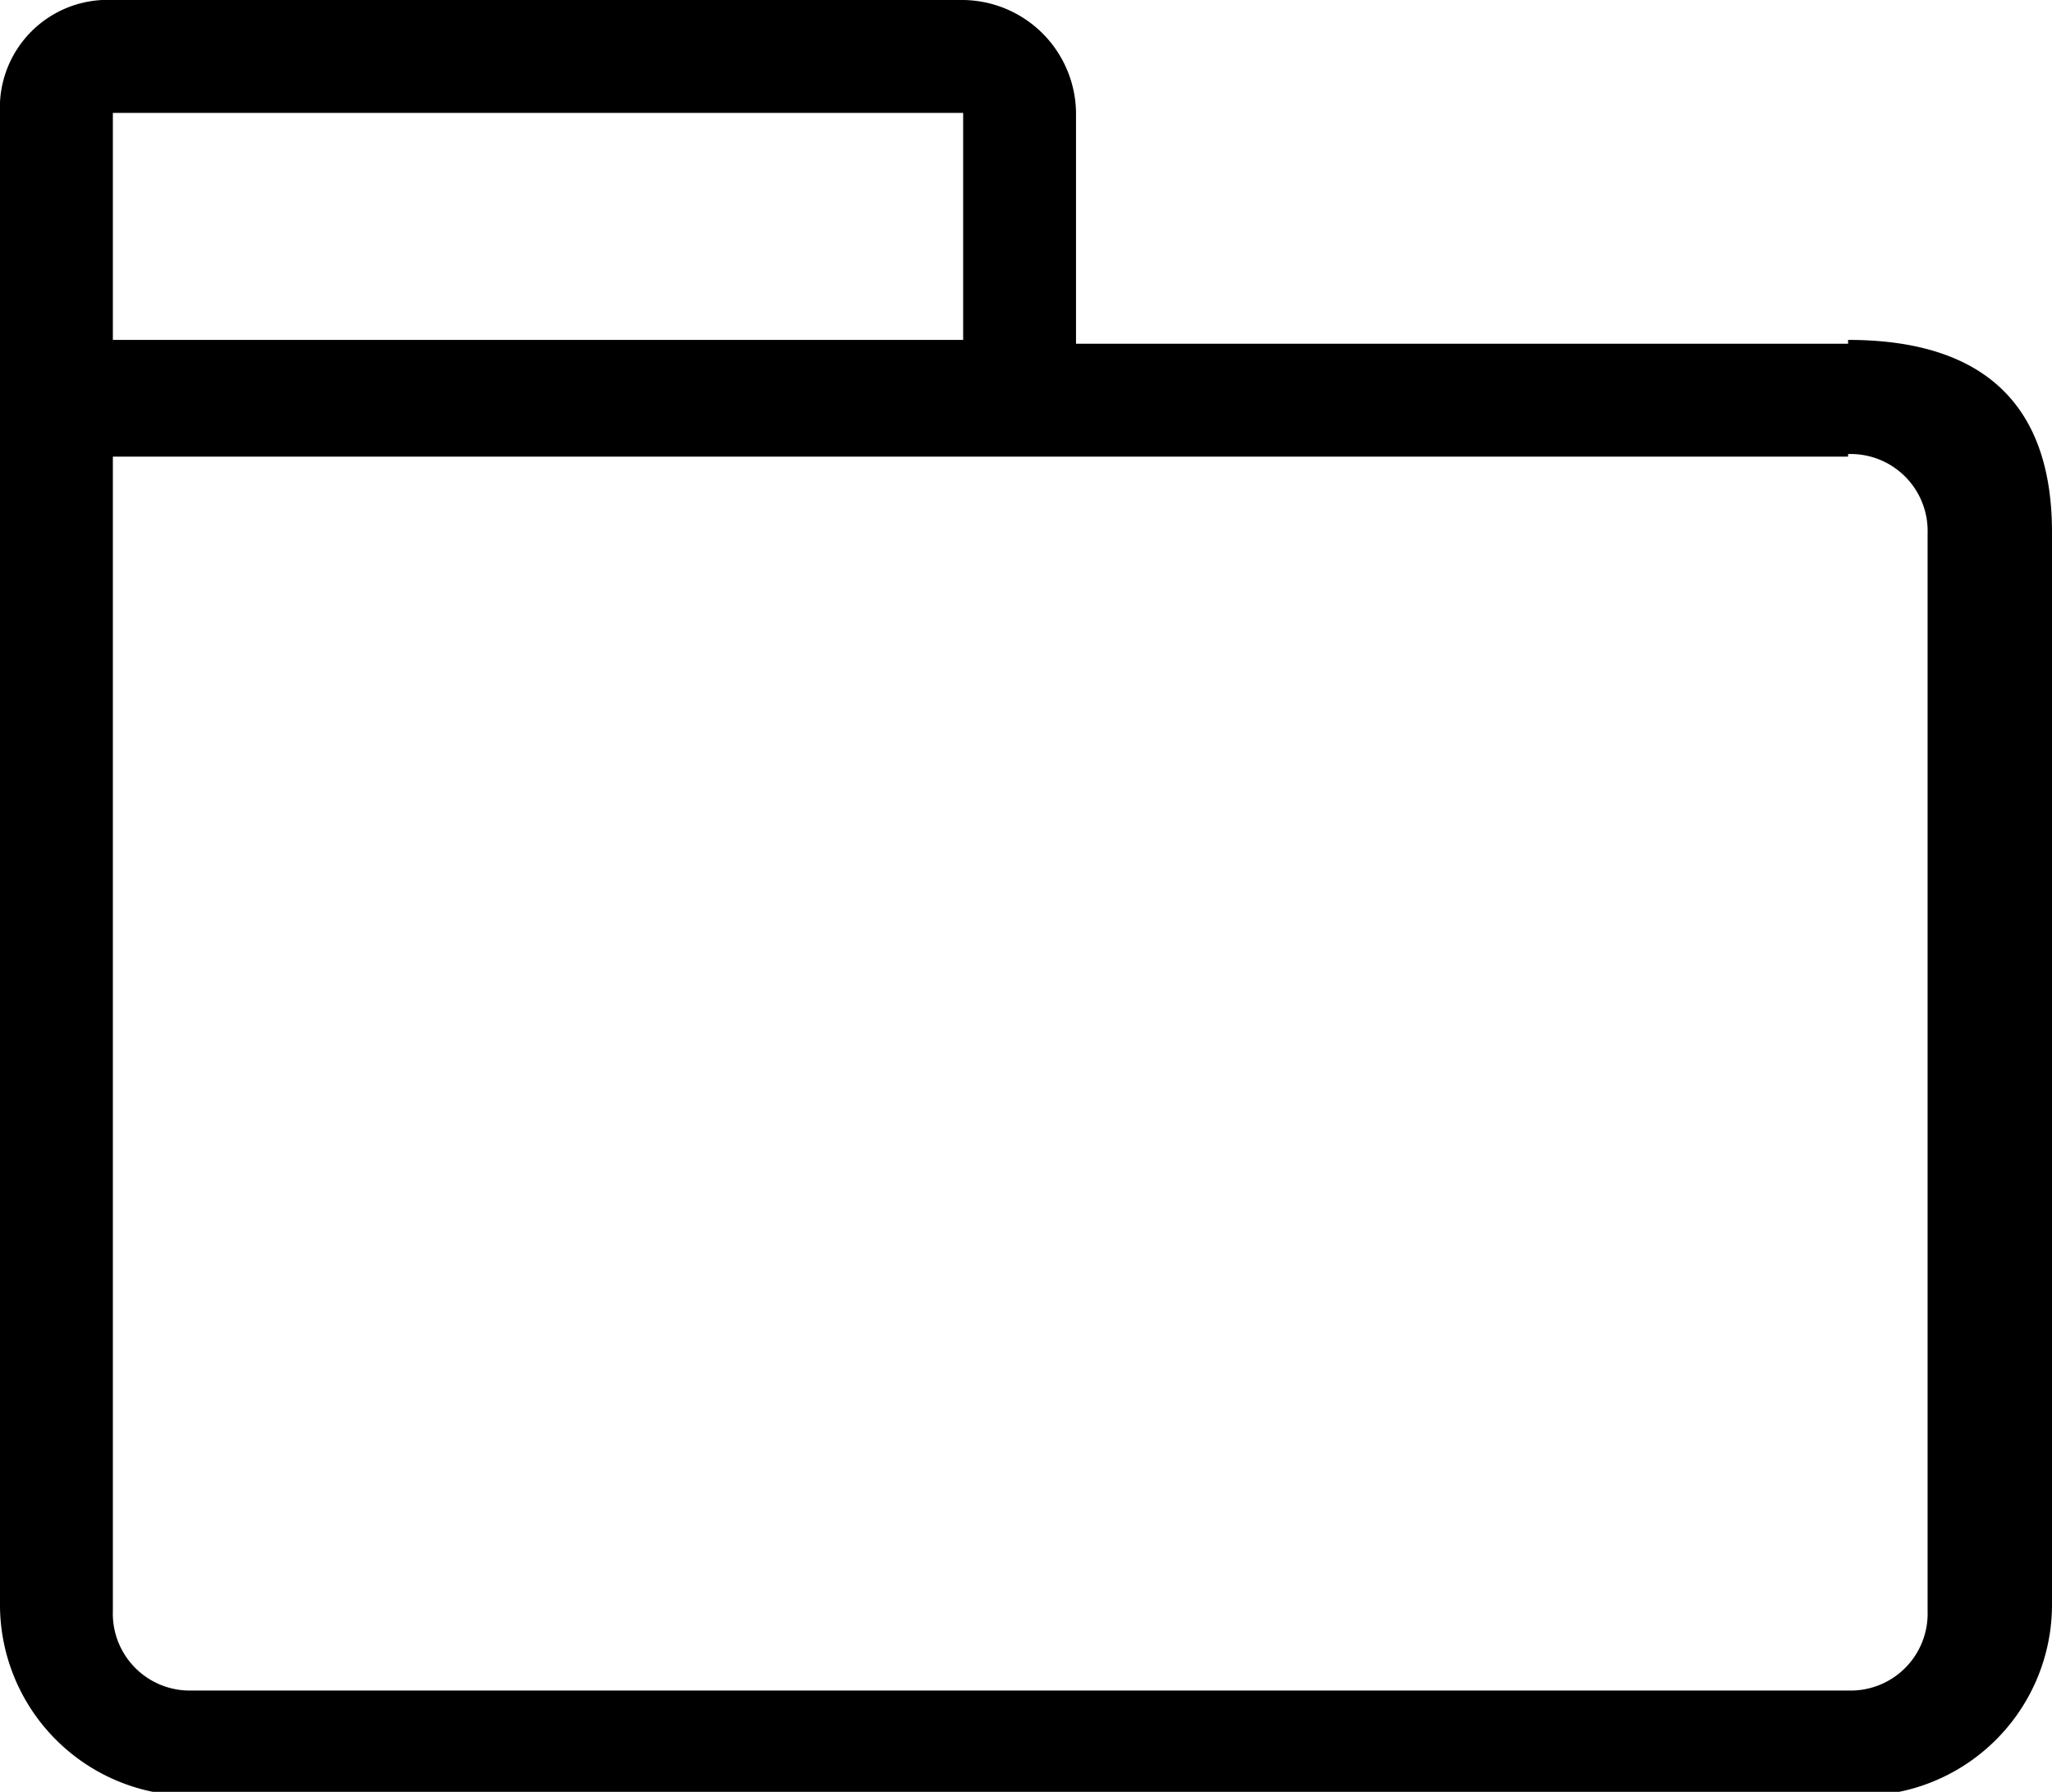 <svg xmlns="http://www.w3.org/2000/svg" viewBox="0 0 16 13.97"><title>资源 1</title><g id="图层_2" data-name="图层 2"><g id="目录"><path d="M14.41,3.54a.6.6,0,0,1,.62.62v8.4a.6.6,0,0,1-.62.62H1.5a.6.6,0,0,1-.62-.62v-9H14.41m0-.88H0v9.81A1.49,1.49,0,0,0,1.5,14h13a1.49,1.49,0,0,0,1.5-1.5V4.15C16,3,15.29,2.65,14.41,2.65Z"/><path d="M7.51.88V2.65H.88V.88H7.51m0-.88H.88A.84.84,0,0,0,0,.88V2.83c0,.44.35.71.88.71H7.51a.8.8,0,0,0,.88-.71V.88A.89.89,0,0,0,7.51,0Z"/></g></g></svg>